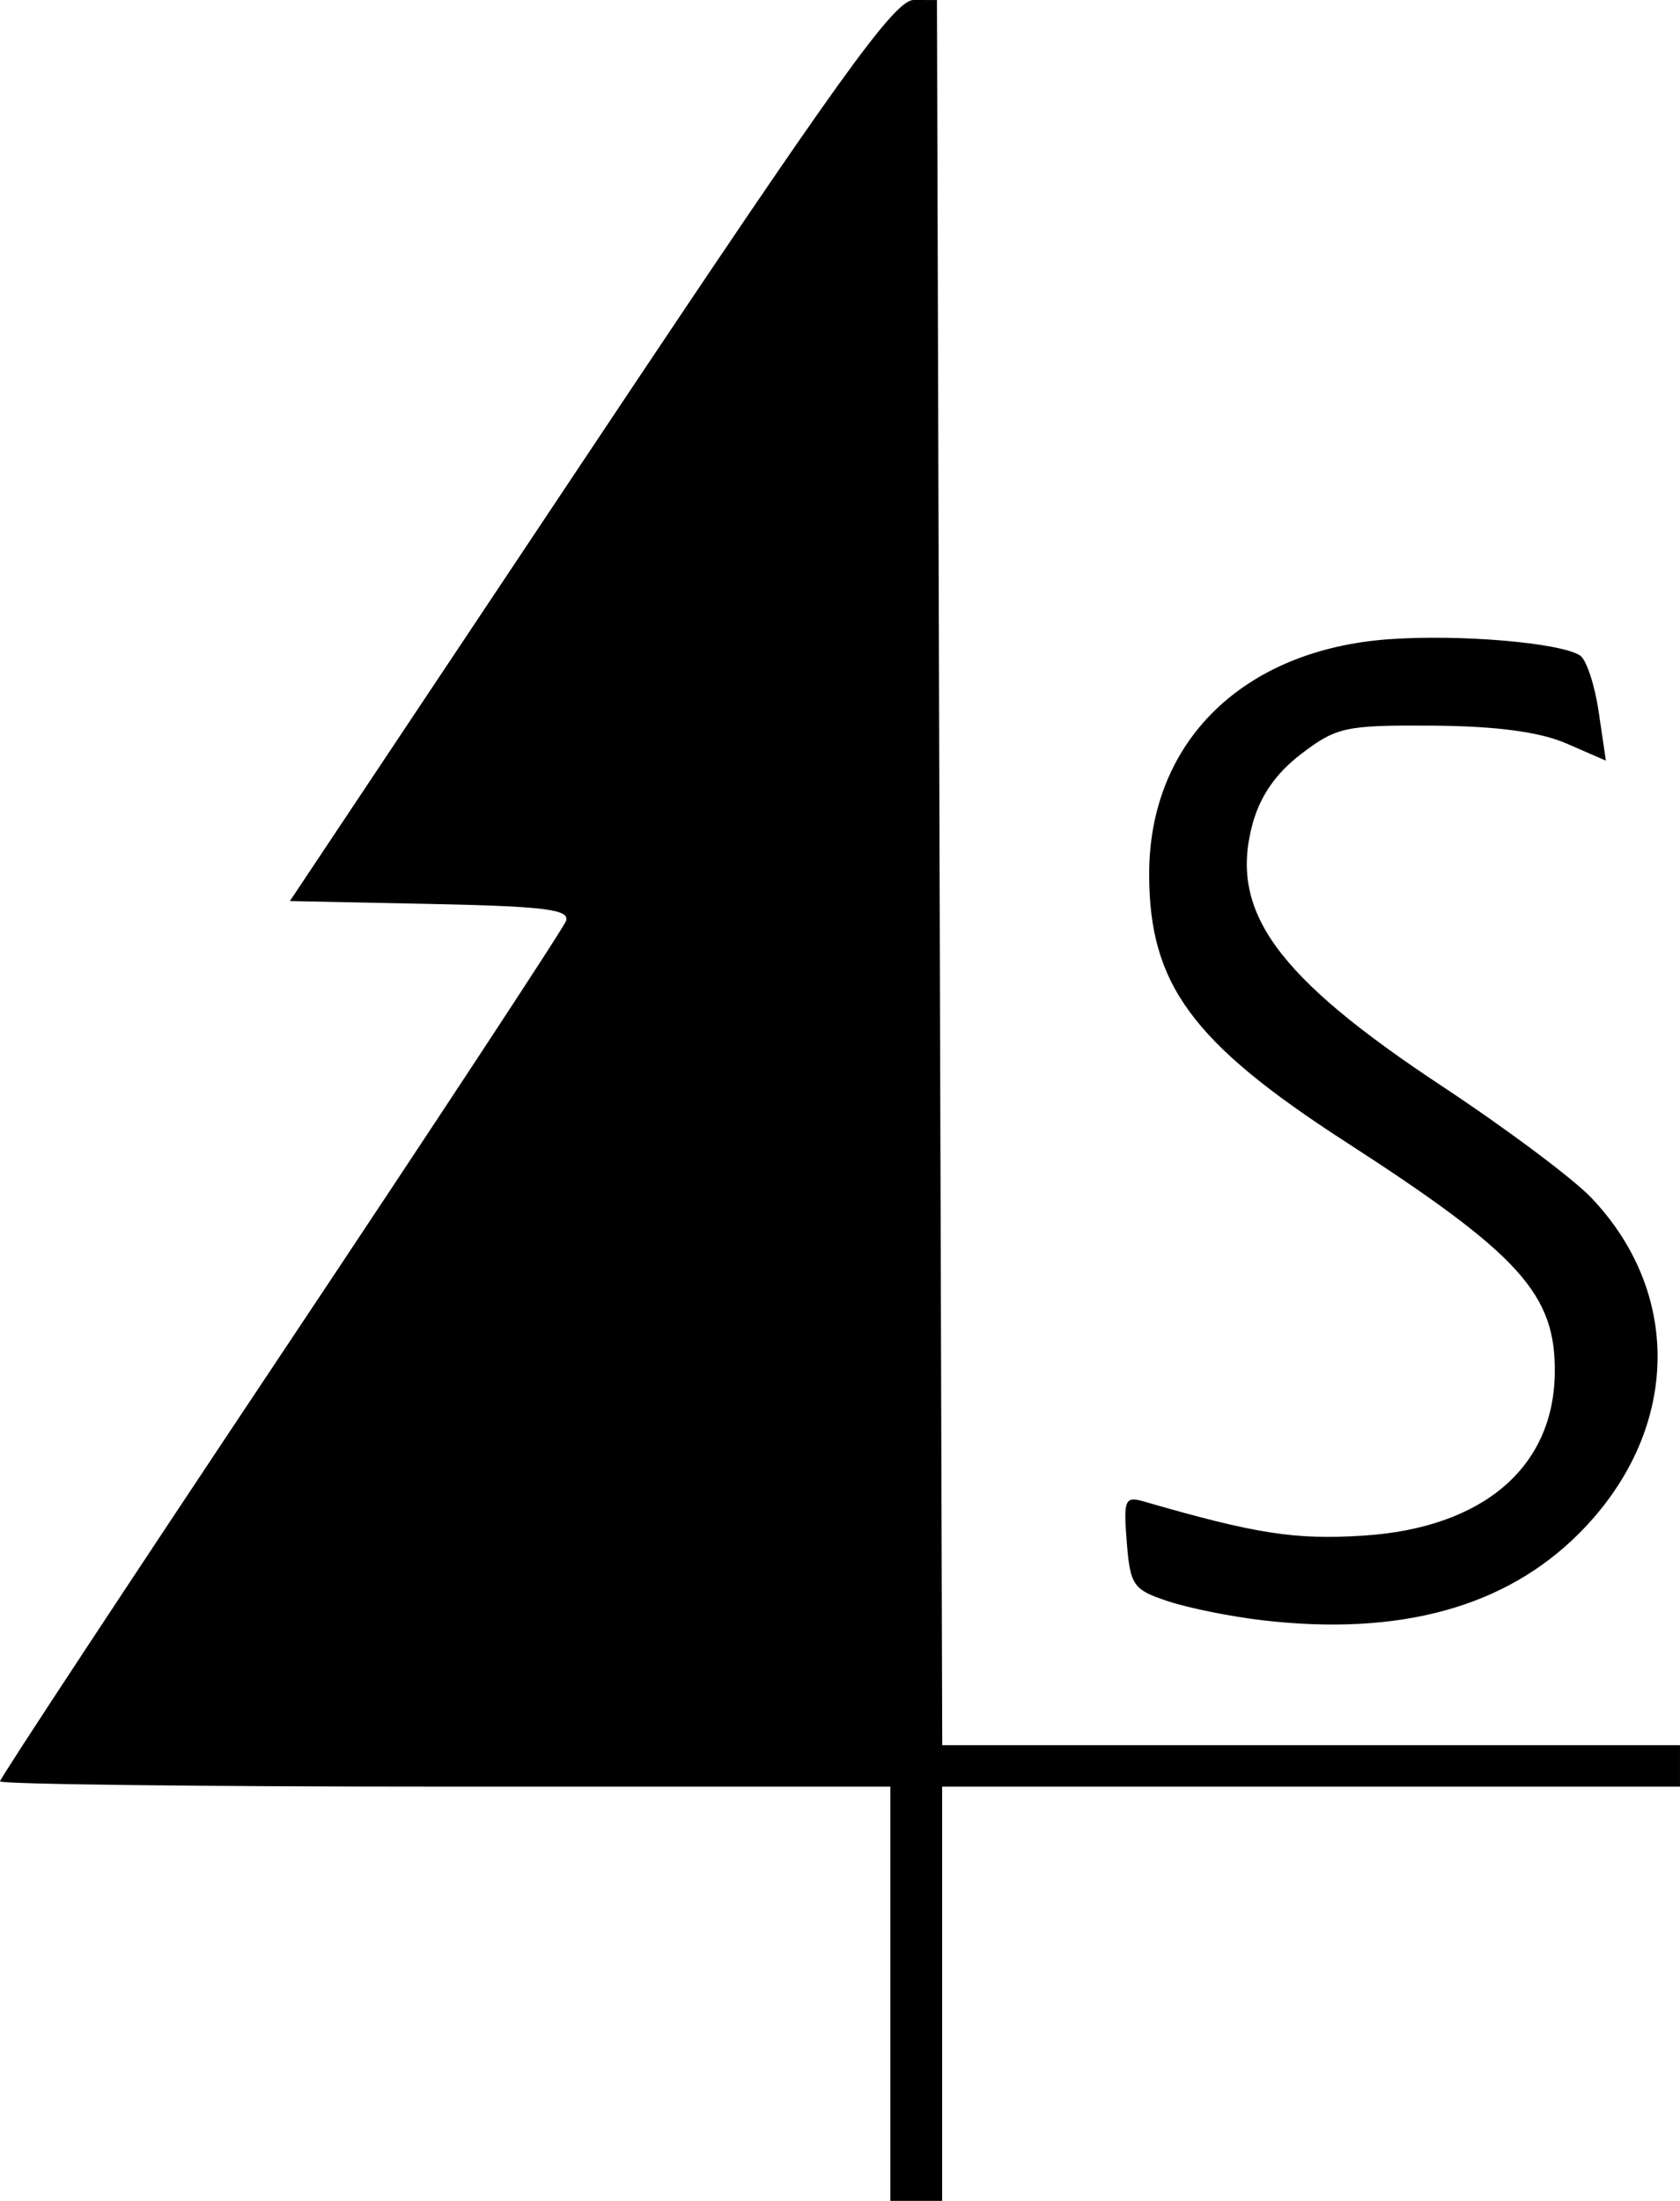 <svg width="216.36" height="283.33" version="1.1" viewBox="0 0 216.36 283.33" xmlns="http://www.w3.org/2000/svg"><g transform="translate(-2.666 -3.334)" stroke-width="1.333"><path d="m165.32 211.93c-4.039-0.466-9.531-1.569-12.204-2.451-4.514-1.49-4.895-2.033-5.339-7.616-0.437-5.492-0.246-5.944 2.204-5.235 14.417 4.176 19.462 4.959 28.283 4.393 15.331-0.984 24.47-8.733 24.637-20.892 0.141-10.181-4.455-15.268-26.906-29.777-19.817-12.808-25.333-20.317-25.333-34.486 0-17.051 12.088-28.892 30.87-30.24 9.166-0.658 22.045 0.436 24.623 2.092 0.809 0.519 1.888 3.778 2.398 7.241l0.928 6.297-5.076-2.209c-3.425-1.491-9.01-2.238-17.171-2.297-11.234-0.081-12.441 0.176-16.958 3.615-3.287 2.502-5.334 5.449-6.313 9.087-3.021 11.218 3.055 19.595 24.479 33.752 8.188 5.411 16.807 11.852 19.153 14.315 11.946 12.538 11.307 30.314-1.554 43.204-9.488 9.51-23.055 13.243-40.722 11.206z"/><path d="m120.33 3.334c-2.474 0-9.791 10.184-41.668 58l-38.666 58 18.129 0.371c14.773 0.303 17.998 0.713 17.422 2.215-0.389 1.014-16.947 26.191-36.795 55.949s-36.088 54.412-36.088 54.785c0 0.373 25.801 0.68 57.334 0.68h57.334v53.332h6.666v-53.332h95.025v-5.334h-95.01l-0.342-112.33-0.34-112.33z"/></g></svg>
